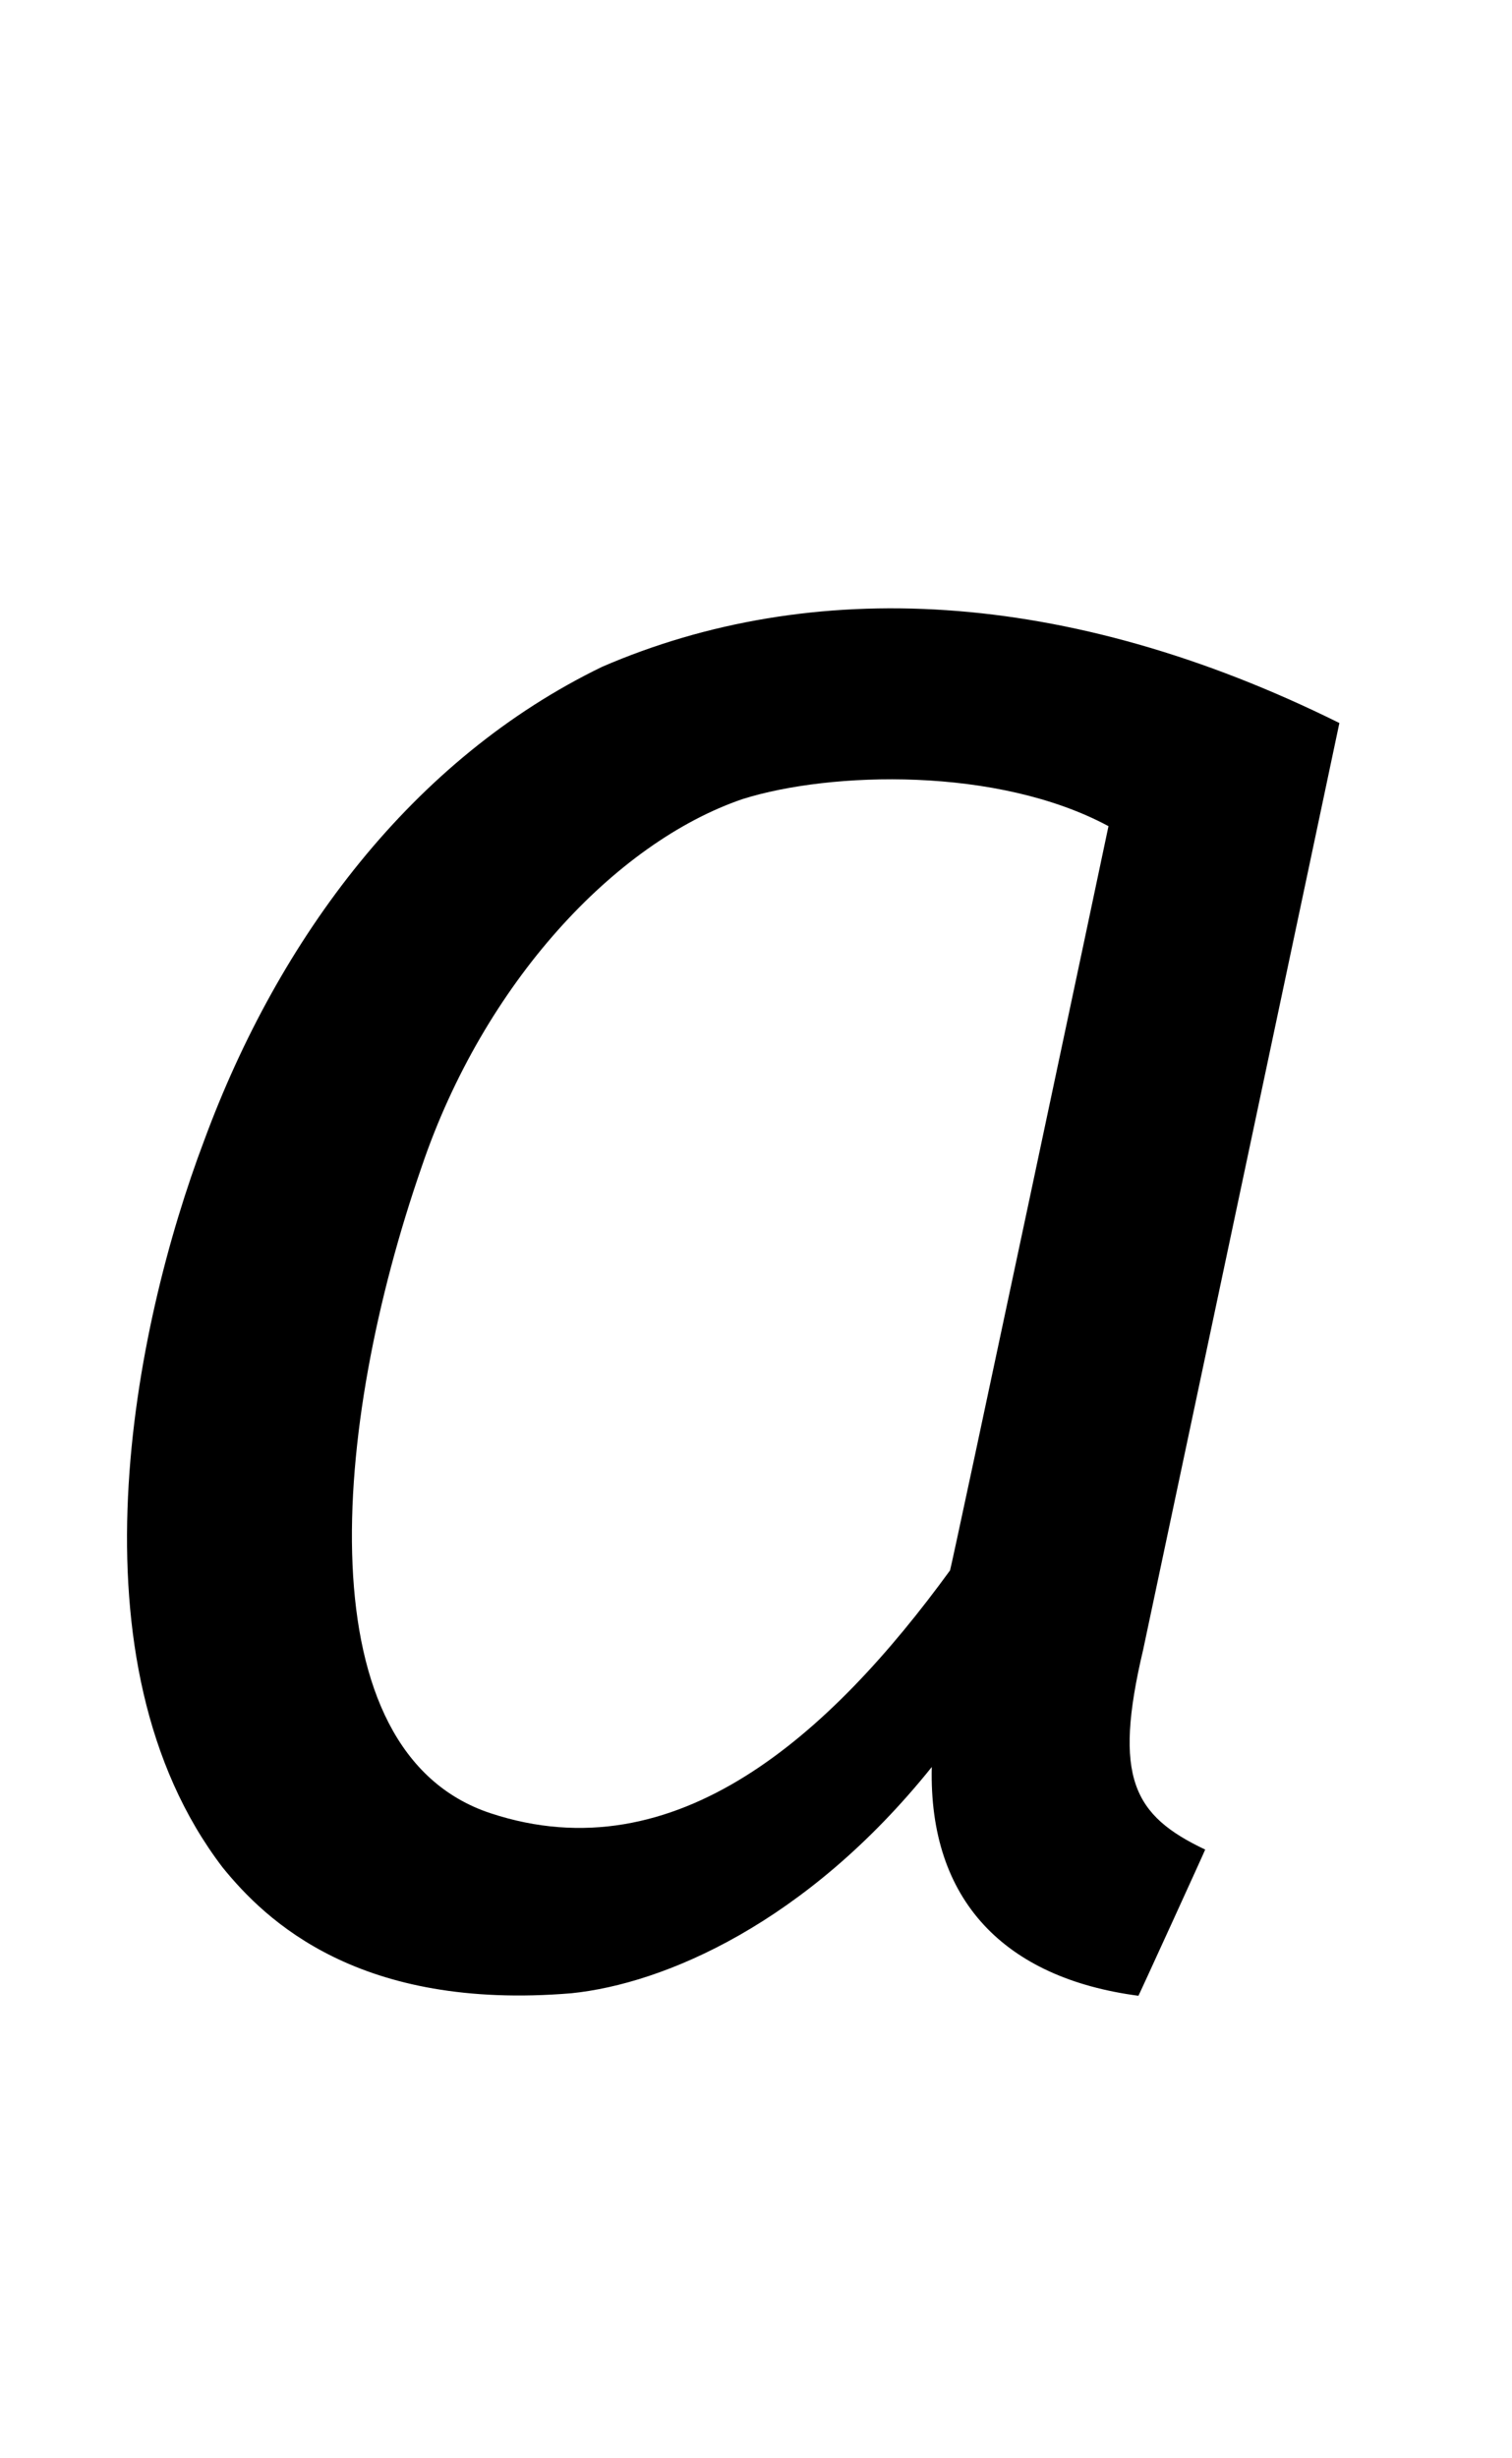 <?xml version="1.0" encoding="UTF-8" standalone="no"?>
<!DOCTYPE svg PUBLIC "-//W3C//DTD SVG 20010904//EN"
              "http://www.w3.org/TR/2001/REC-SVG-20010904/DTD/svg10.dtd">

<svg xmlns="http://www.w3.org/2000/svg"
     viewBox="0 0 1200 1950">
  <path d="M 1063.00,573.67
           C 846.00,466.00 643.50,457.50 478.00,529.00
             327.33,602.00 221.33,744.00 162.00,905.00
             106.00,1053.00 52.00,1318.50 176.67,1481.67
             211.00,1524.00 285.00,1595.50 453.50,1581.50
             527.00,1574.00 640.00,1526.00 739.50,1402.00
             737.00,1508.00 797.50,1569.50 903.50,1583.50
             903.50,1584.00 956.50,1468.00 956.50,1467.50
             899.50,1440.50 883.25,1410.50 907.25,1309.00
             907.25,1309.00 1063.00,574.17 1063.00,573.67 Z
           M 754.00,1246.00
           C 659.33,1376.00 536.67,1487.33 389.33,1438.67
             242.00,1390.00 262.75,1132.83 334.75,925.50
             384.08,780.17 488.00,668.67 589.33,634.00
             659.33,612.00 791.75,608.17 879.75,655.50
             879.75,656.17 754.67,1246.00 754.00,1246.00 Z" />
</svg>
